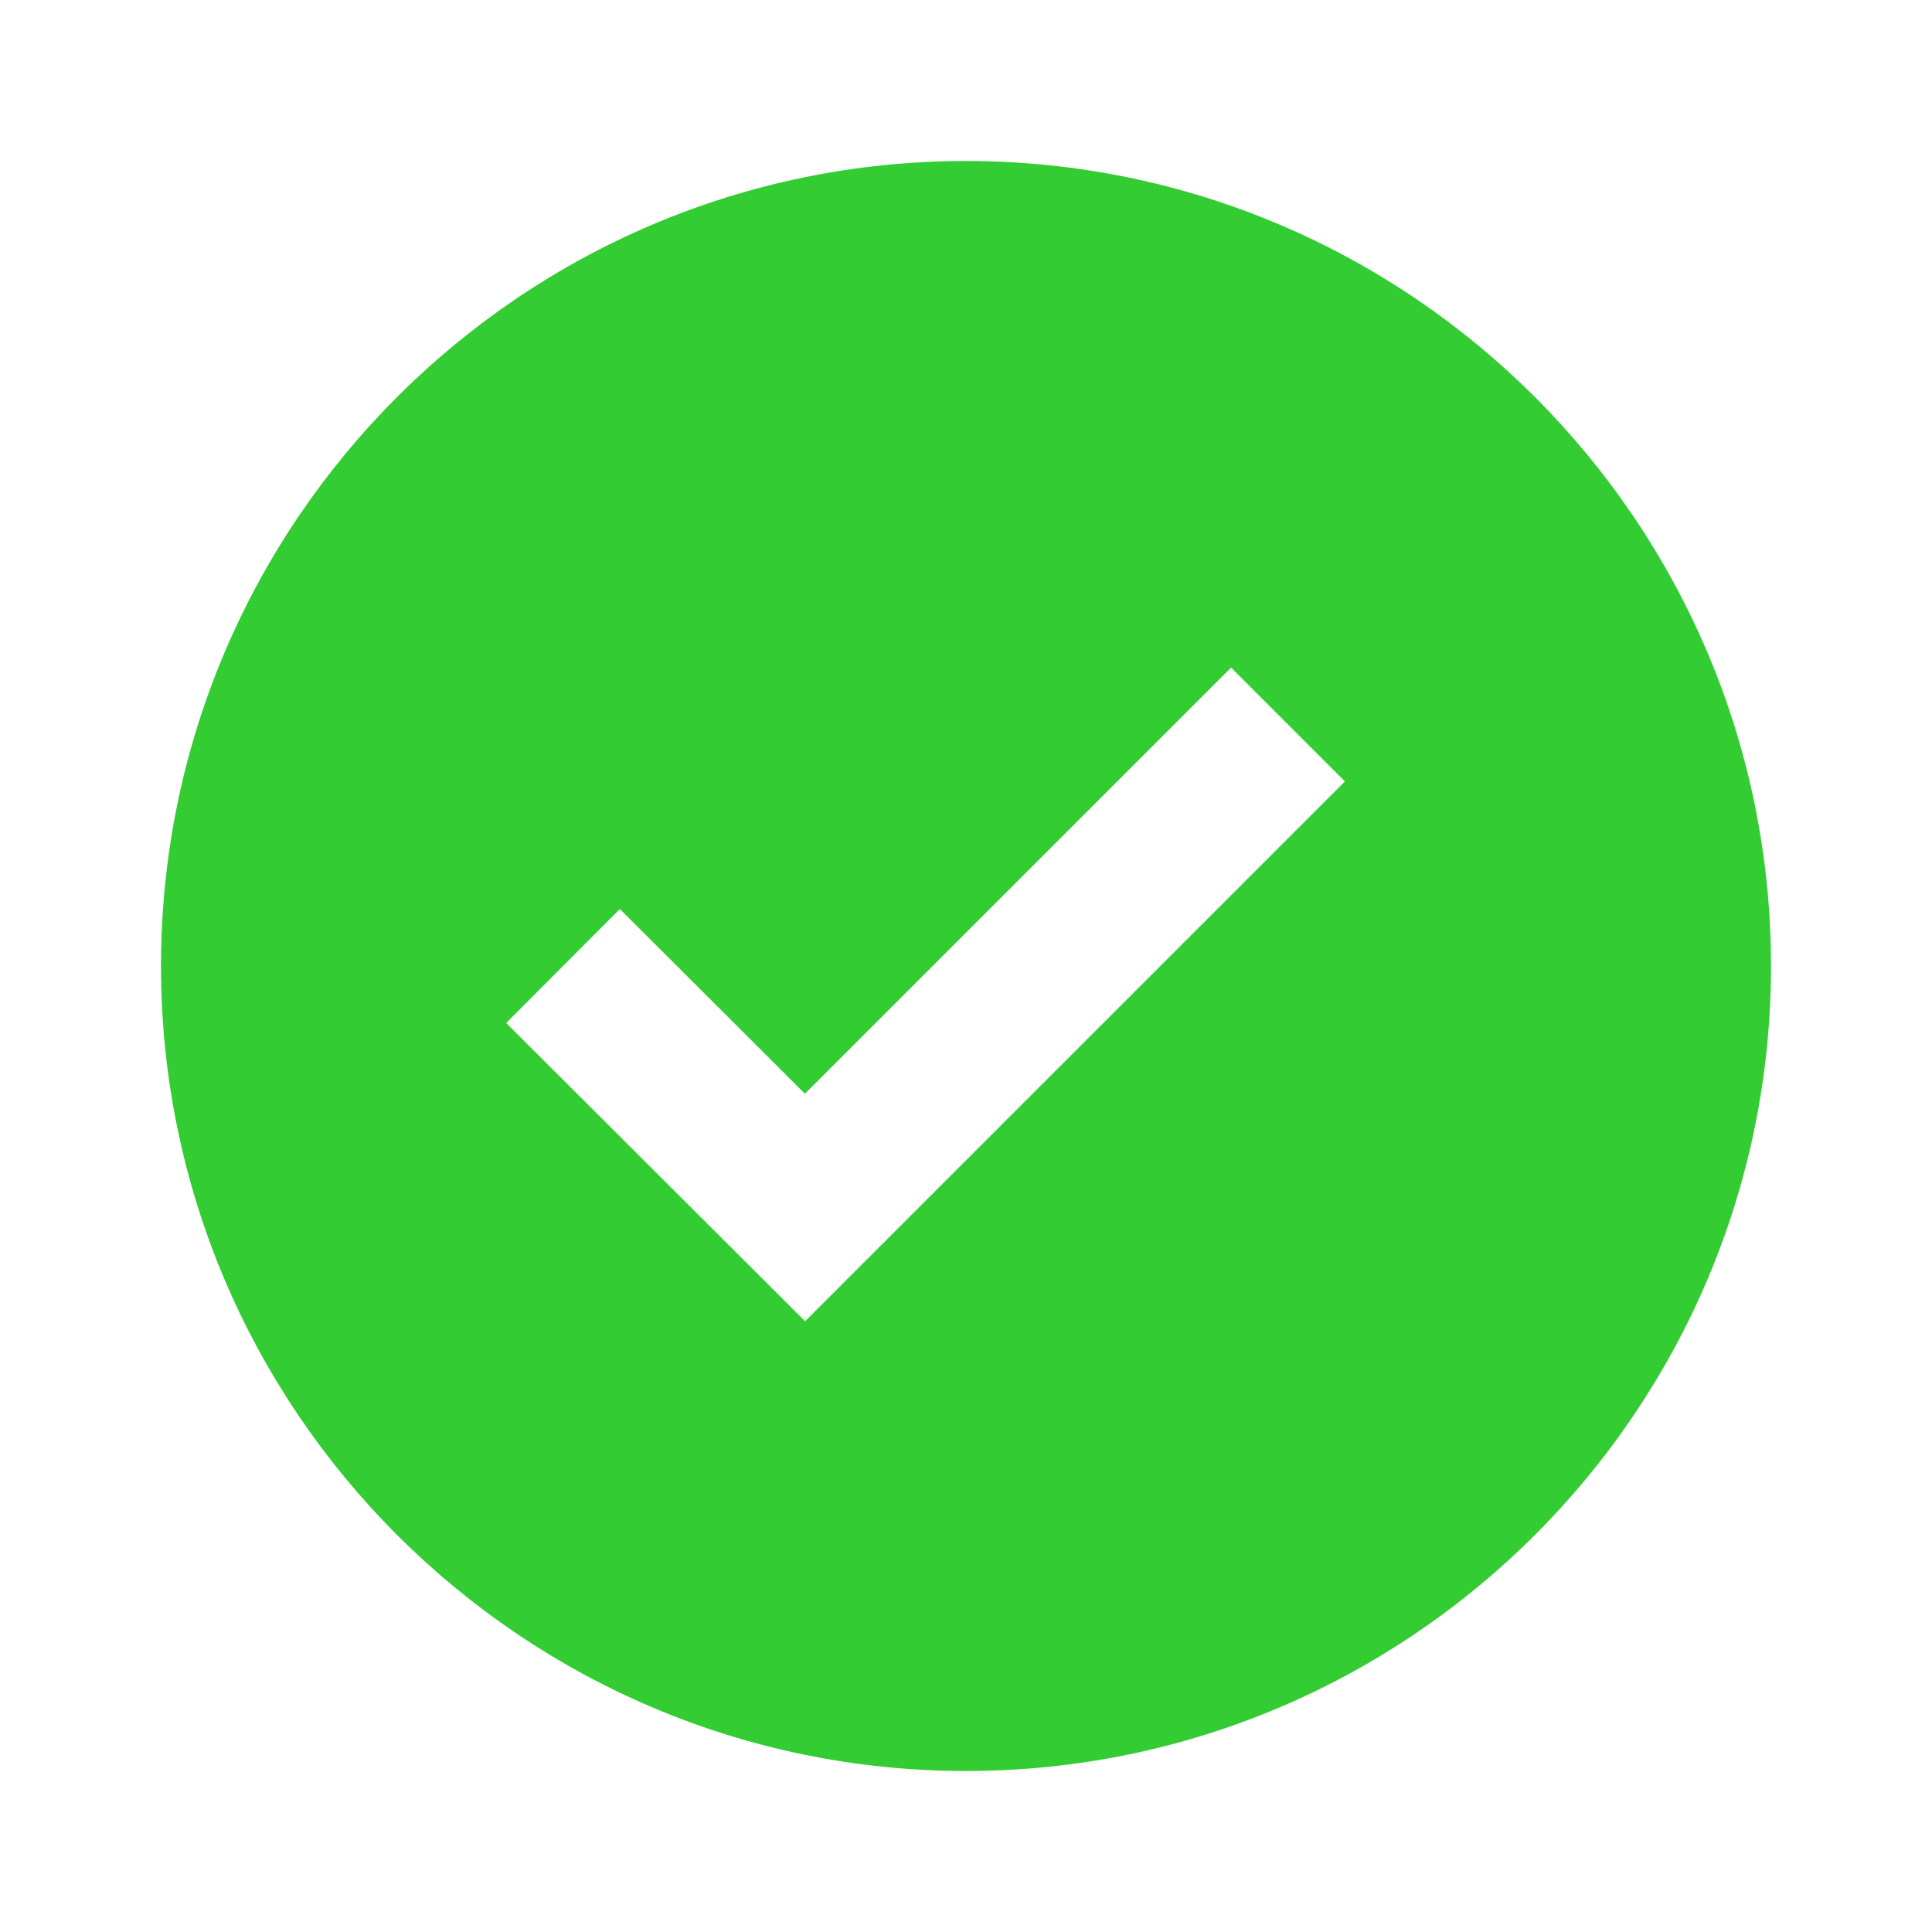 <svg xmlns="http://www.w3.org/2000/svg" width="55" height="55" viewBox="0 0 24 24" style="fill: rgba(51, 204, 51, 1)"><path d="M12 2C6.486 2 2 6.486 2 12s4.486 10 10 10 10-4.486 10-10S17.514 2 12 2zm-1.999 14.413-3.713-3.705L7.7 11.292l2.299 2.295 5.294-5.294 1.414 1.414-6.706 6.706z"></path></svg>
